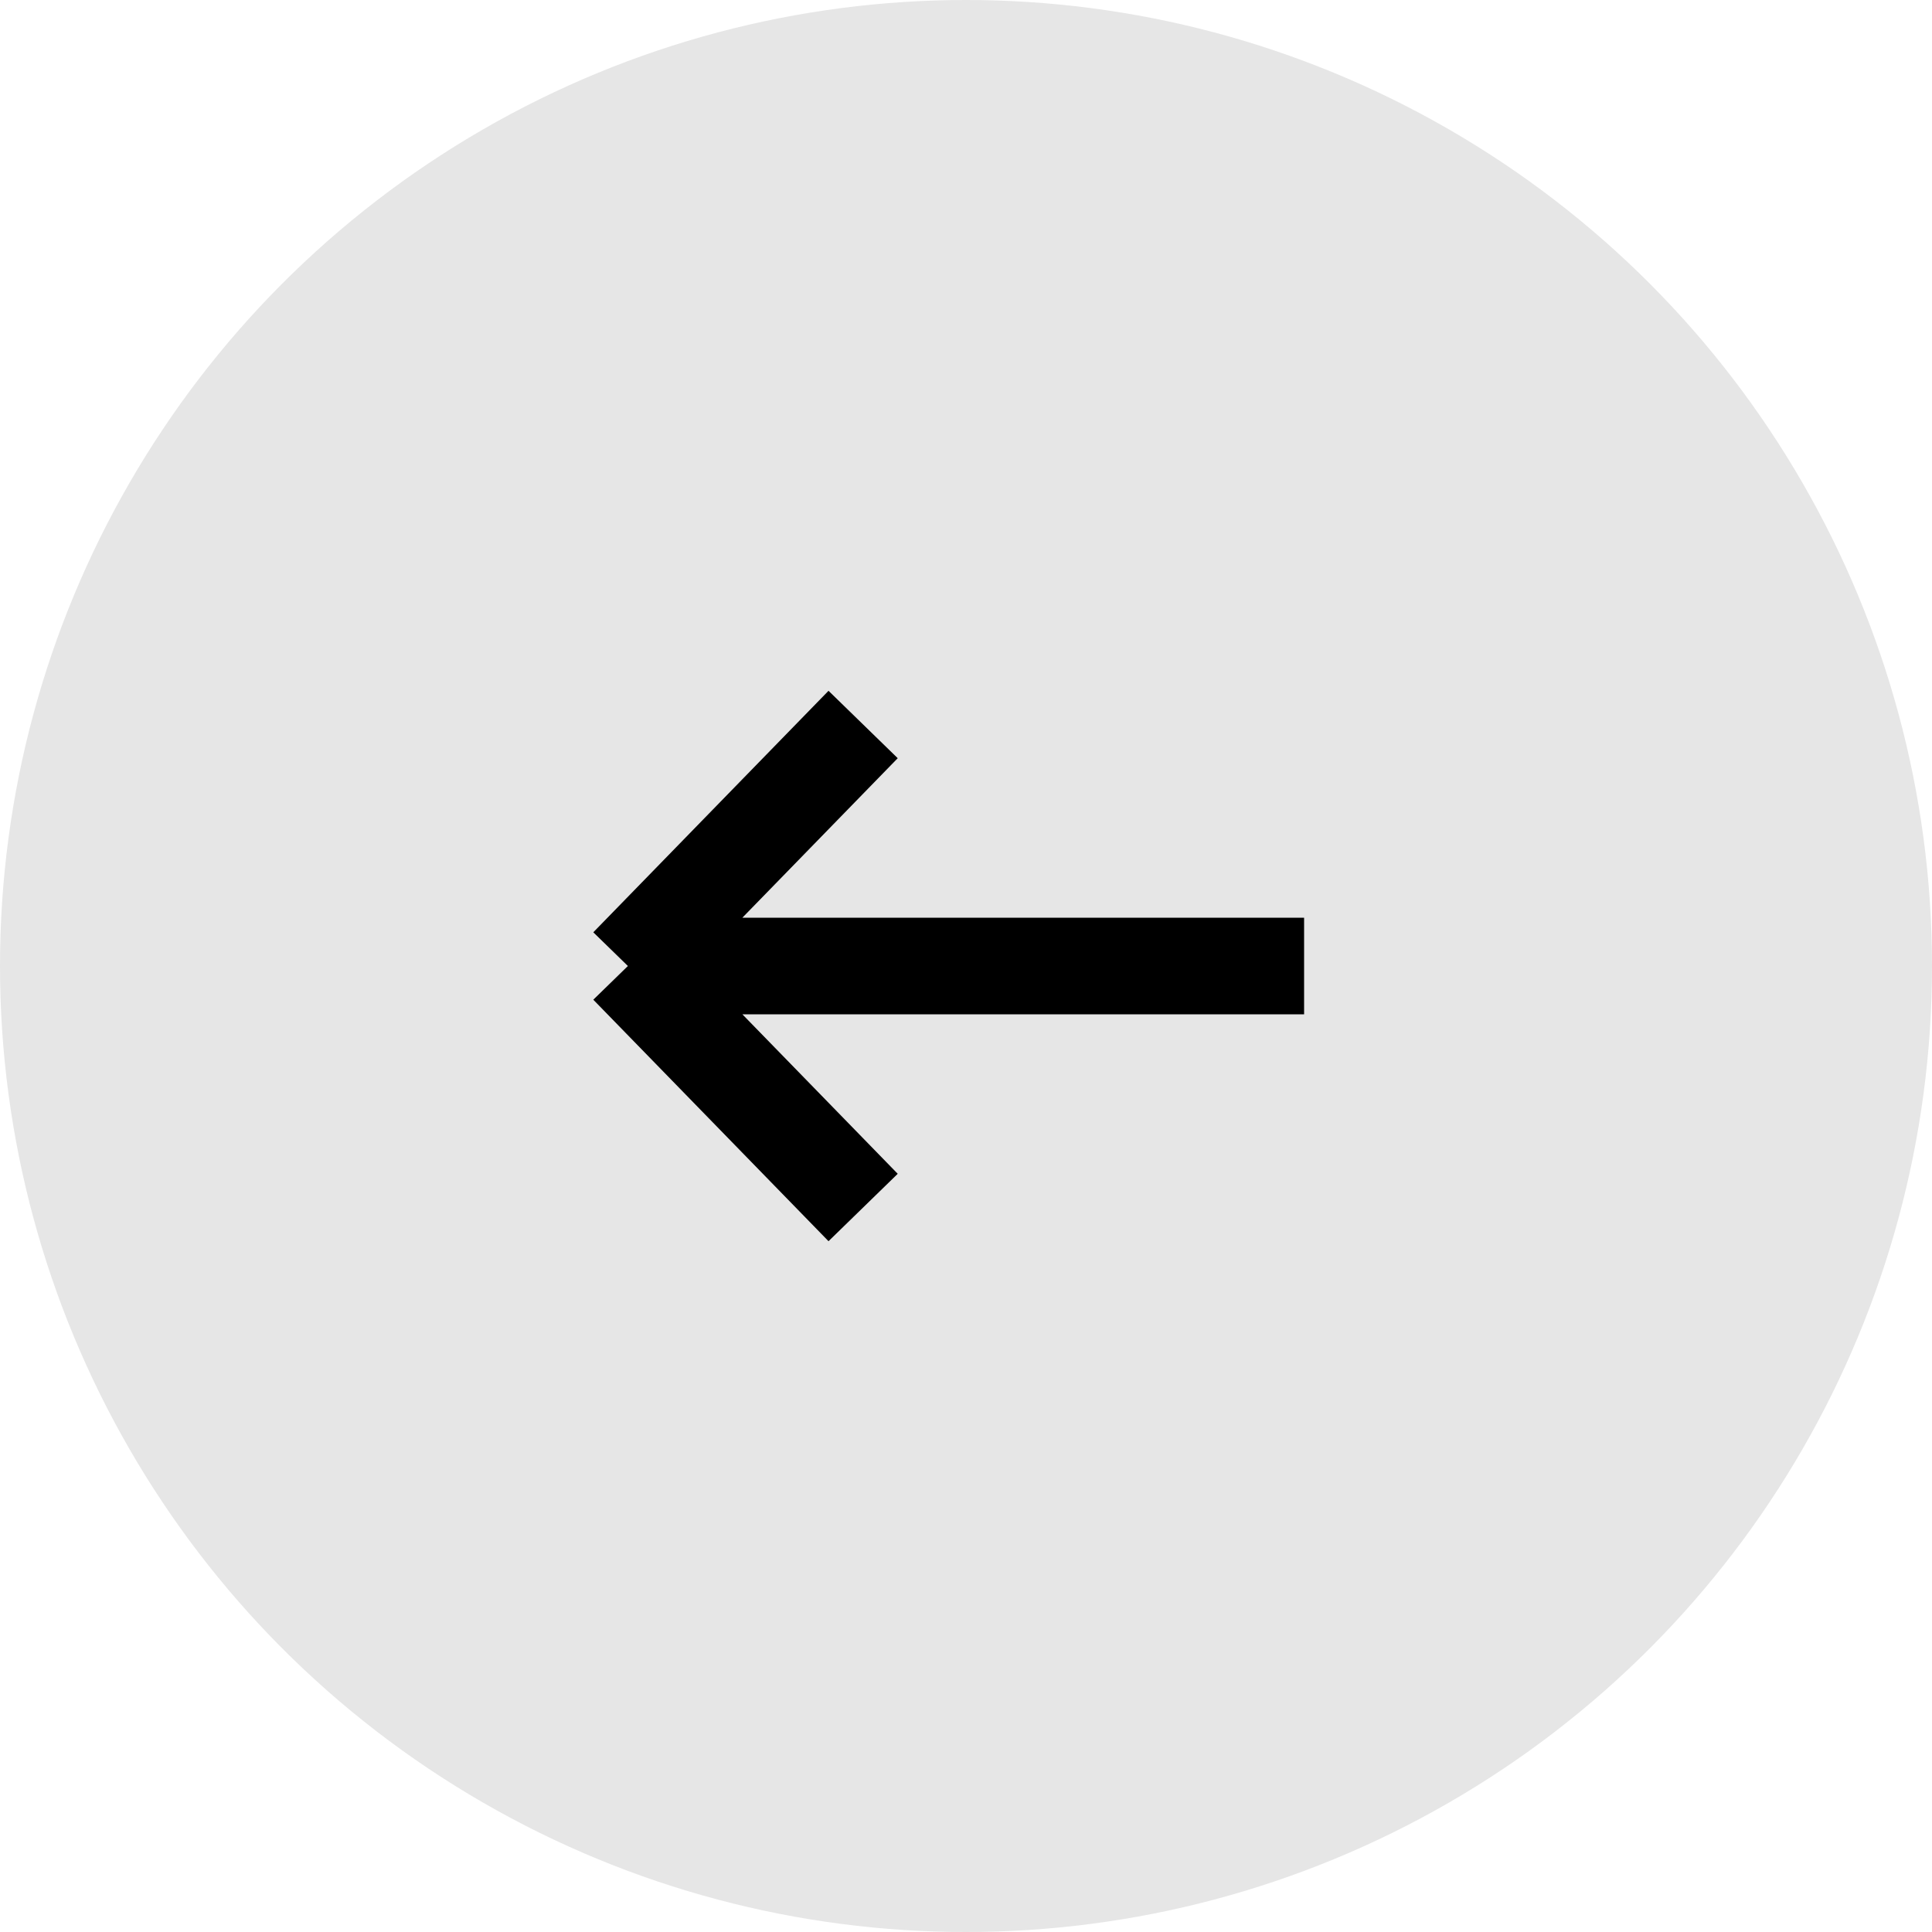 <svg width="40" height="40" viewBox="0 0 40 40" fill="none" xmlns="http://www.w3.org/2000/svg">
<circle opacity="0.1" r="20" transform="matrix(-1 0 0 1 20 20)" fill="black"/>
<path d="M27 20H13M13 20L17.87 15M13 20L17.87 25" stroke="black" stroke-width="2"/>
</svg>
